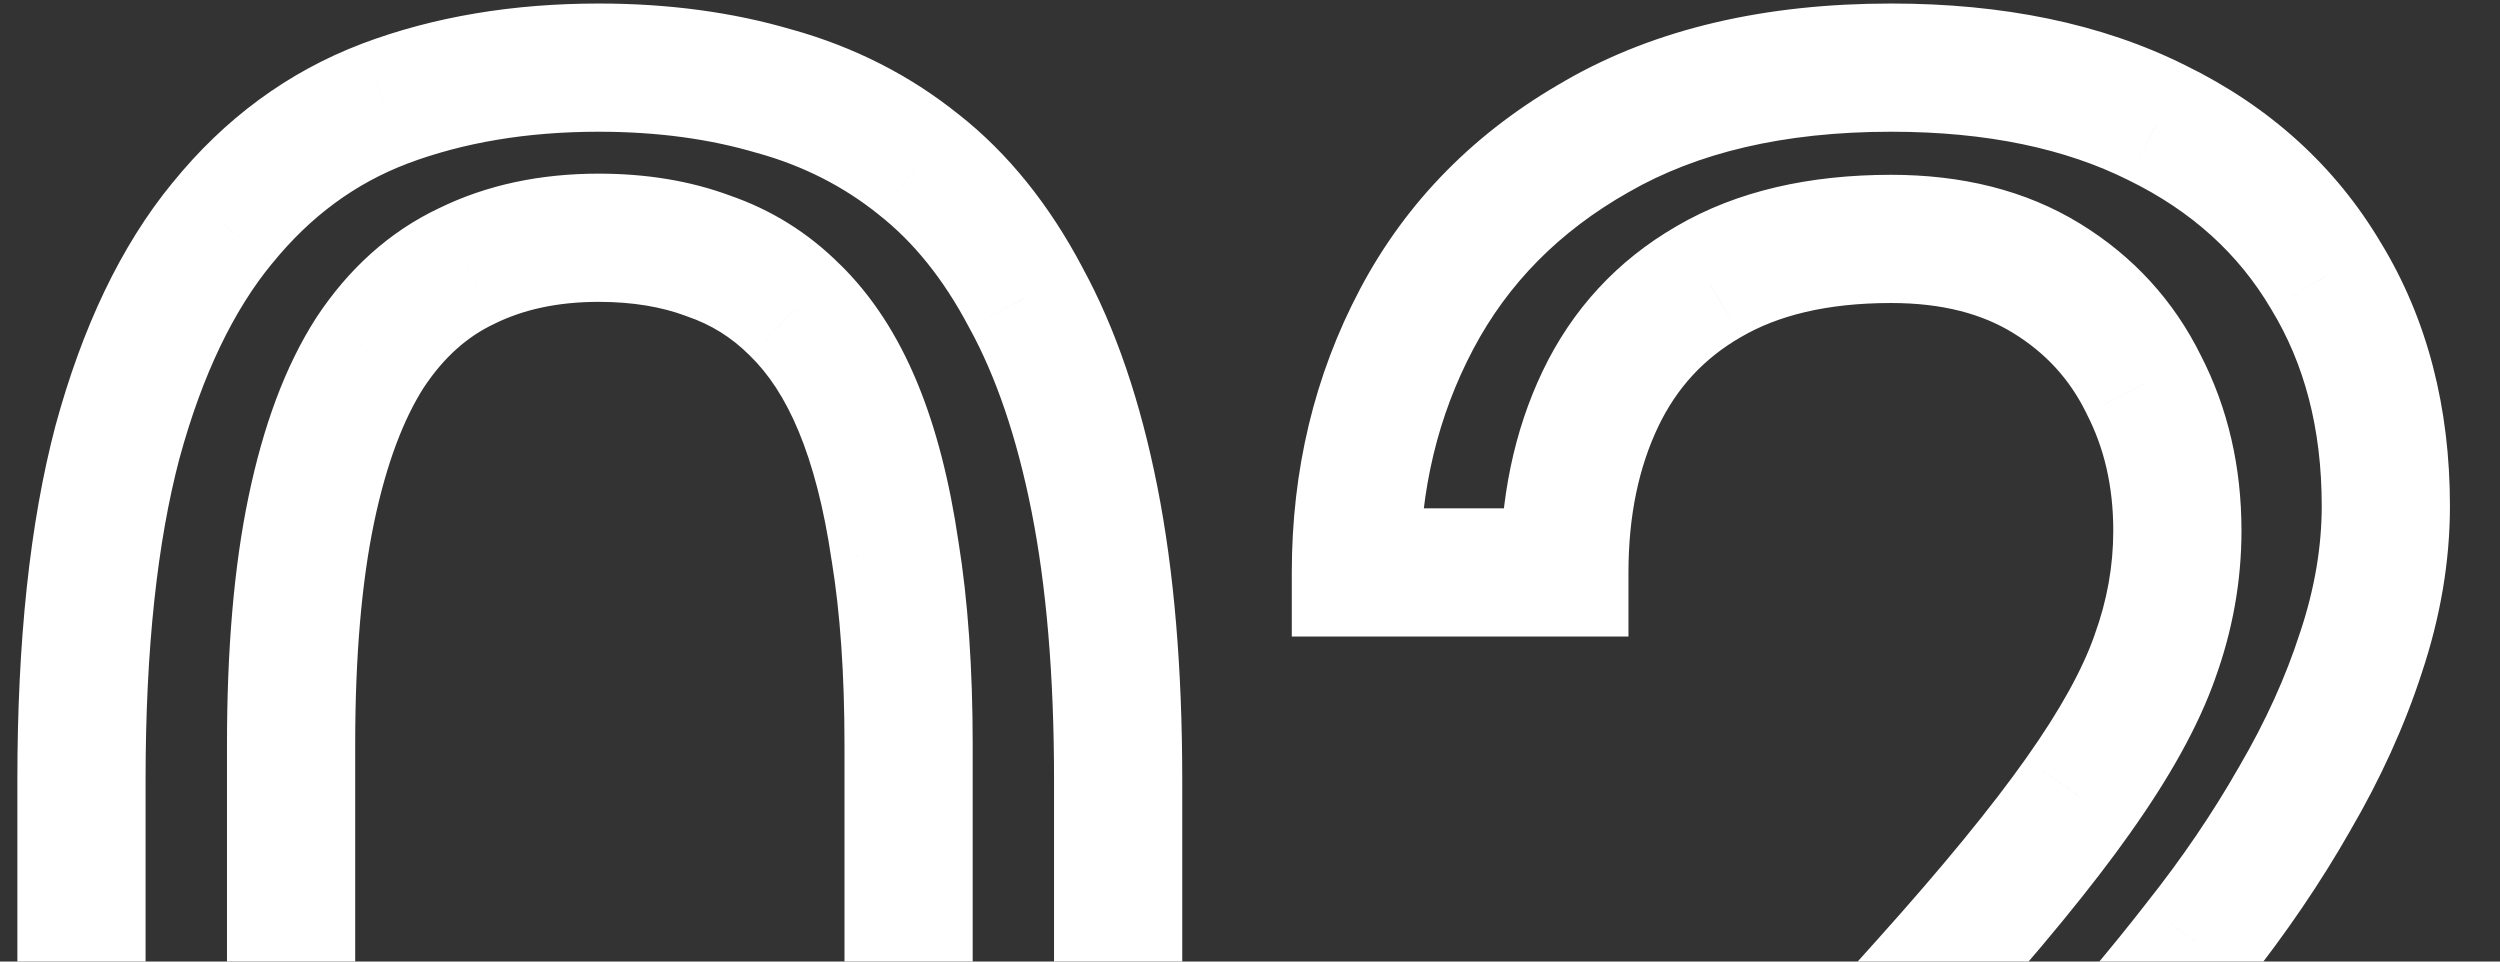 <svg width="39" height="15" viewBox="0 0 39 15" fill="none" xmlns="http://www.w3.org/2000/svg">
<rect x="0" y="0" width="39" height="15" fill="#333333" stroke="none"/>
<path d="M12.715 26.771L13.081 27.702L13.086 27.7L12.715 26.771ZM4.4 25.805L3.758 26.571L3.765 26.577L3.772 26.583L4.4 25.805ZM1.834 6.891L0.869 6.628L0.867 6.635L1.834 6.891ZM3.469 3.48L4.241 4.115L4.246 4.11L3.469 3.48ZM6 1.617L5.648 0.681L5.644 0.683L6 1.617ZM12.082 1.424L11.798 2.383L11.806 2.385L11.814 2.387L12.082 1.424ZM14.332 2.566L13.706 3.346L13.714 3.353L14.332 2.566ZM16.002 4.641L15.117 5.107L15.121 5.114L15.125 5.121L16.002 4.641ZM13.963 8.596L12.973 8.741L12.975 8.748L12.976 8.756L13.963 8.596ZM12.398 4.834L11.691 5.541L11.697 5.546L11.702 5.552L12.398 4.834ZM11.045 3.99L10.696 4.927L10.709 4.932L10.722 4.937L11.045 3.99ZM7.283 4.148L7.709 5.053L7.716 5.05L7.723 5.046L7.283 4.148ZM5.771 5.502L4.937 4.951L4.93 4.962L5.771 5.502ZM4.734 19.635L3.745 19.78L3.747 19.793L4.734 19.635ZM5.35 21.92L4.427 22.306L4.43 22.312L5.35 21.92ZM7.67 24.398L7.302 25.328L7.315 25.334L7.328 25.338L7.67 24.398ZM12.961 22.799L12.113 22.269L12.11 22.273L12.961 22.799ZM13.875 20.285L14.856 20.477L14.857 20.475L13.875 20.285ZM16.443 12.164V16.066H18.443V12.164H16.443ZM16.443 16.066C16.443 18.111 16.26 19.79 15.913 21.123L17.849 21.627C18.252 20.077 18.443 18.217 18.443 16.066H16.443ZM15.913 21.123C15.563 22.47 15.075 23.491 14.483 24.231L16.044 25.48C16.859 24.462 17.449 23.162 17.849 21.627L15.913 21.123ZM14.483 24.231C13.882 24.982 13.171 25.512 12.344 25.843L13.086 27.7C14.251 27.234 15.239 26.487 16.044 25.48L14.483 24.231ZM12.349 25.841C11.5 26.174 10.514 26.352 9.375 26.352V28.352C10.721 28.352 11.961 28.142 13.081 27.702L12.349 25.841ZM9.375 26.352C8.474 26.352 7.663 26.239 6.934 26.023L6.367 27.941C7.302 28.218 8.307 28.352 9.375 28.352V26.352ZM6.934 26.023C6.226 25.814 5.593 25.482 5.028 25.026L3.772 26.583C4.543 27.205 5.411 27.659 6.367 27.941L6.934 26.023ZM5.043 25.039C4.5 24.582 4.013 23.974 3.595 23.19L1.831 24.131C2.35 25.104 2.989 25.925 3.758 26.571L5.043 25.039ZM3.595 23.19C3.184 22.419 2.854 21.451 2.622 20.268L0.659 20.654C0.919 21.979 1.304 23.144 1.831 24.131L3.595 23.19ZM2.622 20.268C2.391 19.094 2.271 17.696 2.271 16.066H0.271C0.271 17.788 0.398 19.32 0.659 20.654L2.622 20.268ZM2.271 16.066V12.164H0.271V16.066H2.271ZM2.271 12.164C2.271 10.119 2.455 8.454 2.801 7.146L0.867 6.635C0.463 8.164 0.271 10.014 0.271 12.164H2.271ZM2.799 7.154C3.16 5.83 3.652 4.832 4.241 4.115L2.696 2.845C1.879 3.839 1.282 5.116 0.869 6.628L2.799 7.154ZM4.246 4.11C4.845 3.371 5.546 2.86 6.356 2.552L5.644 0.683C4.485 1.124 3.499 1.855 2.692 2.851L4.246 4.11ZM6.352 2.553C7.22 2.227 8.211 2.055 9.34 2.055V0.055C8.008 0.055 6.772 0.258 5.648 0.681L6.352 2.553ZM9.34 2.055C10.254 2.055 11.071 2.168 11.798 2.383L12.366 0.465C11.429 0.188 10.418 0.055 9.34 0.055V2.055ZM11.814 2.387C12.533 2.587 13.159 2.907 13.706 3.346L14.958 1.787C14.192 1.171 13.319 0.73 12.35 0.46L11.814 2.387ZM13.714 3.353C14.242 3.768 14.714 4.342 15.117 5.107L16.887 4.174C16.375 3.204 15.734 2.396 14.95 1.78L13.714 3.353ZM15.125 5.121C15.533 5.865 15.861 6.811 16.093 7.981L18.055 7.593C17.795 6.279 17.409 5.127 16.879 4.16L15.125 5.121ZM16.093 7.981C16.323 9.143 16.443 10.534 16.443 12.164H18.443C18.443 10.443 18.317 8.916 18.055 7.593L16.093 7.981ZM15.174 16.594V11.619H13.174V16.594H15.174ZM15.174 11.619C15.174 10.432 15.101 9.369 14.95 8.436L12.976 8.756C13.106 9.557 13.174 10.509 13.174 11.619H15.174ZM14.952 8.451C14.815 7.514 14.604 6.68 14.306 5.962L12.459 6.729C12.677 7.254 12.853 7.919 12.973 8.741L14.952 8.451ZM14.306 5.962C14.007 5.241 13.609 4.616 13.095 4.116L11.702 5.552C11.984 5.826 12.243 6.208 12.459 6.729L14.306 5.962ZM13.105 4.127C12.611 3.632 12.029 3.269 11.368 3.044L10.722 4.937C11.092 5.063 11.412 5.262 11.691 5.541L13.105 4.127ZM11.394 3.053C10.76 2.817 10.071 2.709 9.34 2.709V4.709C9.874 4.709 10.322 4.788 10.696 4.927L11.394 3.053ZM9.34 2.709C8.438 2.709 7.598 2.88 6.843 3.251L7.723 5.046C8.163 4.831 8.694 4.709 9.34 4.709V2.709ZM6.857 3.244C6.073 3.613 5.435 4.197 4.937 4.951L6.606 6.053C6.928 5.565 7.298 5.247 7.709 5.053L6.857 3.244ZM4.93 4.962C4.445 5.717 4.105 6.657 3.879 7.74L5.836 8.15C6.031 7.218 6.301 6.529 6.613 6.042L4.93 4.962ZM3.879 7.74C3.649 8.836 3.541 10.134 3.541 11.619H5.541C5.541 10.222 5.644 9.07 5.836 8.15L3.879 7.74ZM3.541 11.619V16.594H5.541V11.619H3.541ZM3.541 16.594C3.541 17.777 3.607 18.841 3.745 19.78L5.724 19.49C5.604 18.67 5.541 17.707 5.541 16.594H3.541ZM3.747 19.793C3.897 20.73 4.12 21.571 4.427 22.306L6.272 21.534C6.04 20.979 5.853 20.298 5.722 19.477L3.747 19.793ZM4.43 22.312C4.736 23.03 5.123 23.658 5.606 24.17L7.062 22.798C6.771 22.491 6.503 22.075 6.27 21.528L4.43 22.312ZM5.606 24.17C6.09 24.683 6.656 25.073 7.302 25.328L8.038 23.468C7.676 23.325 7.352 23.106 7.062 22.798L5.606 24.17ZM7.328 25.338C7.967 25.57 8.653 25.68 9.375 25.68V23.68C8.855 23.68 8.404 23.601 8.012 23.459L7.328 25.338ZM9.375 25.68C10.3 25.68 11.159 25.502 11.921 25.114L11.013 23.332C10.58 23.552 10.043 23.68 9.375 23.68V25.68ZM11.921 25.114C12.702 24.715 13.33 24.104 13.812 23.325L12.11 22.273C11.795 22.782 11.427 23.121 11.013 23.332L11.921 25.114ZM13.809 23.329C14.302 22.54 14.641 21.578 14.856 20.477L12.894 20.093C12.71 21.032 12.44 21.745 12.113 22.269L13.809 23.329ZM14.857 20.475C15.072 19.363 15.174 18.066 15.174 16.594H13.174C13.174 17.981 13.077 19.145 12.893 20.096L14.857 20.475ZM38.397 24.328H39.397V23.328H38.397V24.328ZM38.397 27V28H39.397V27H38.397ZM21.645 27H20.645V28H21.645V27ZM21.645 24.662L20.901 23.994L20.645 24.279V24.662H21.645ZM30.029 15.328L30.773 15.996L30.773 15.996L30.029 15.328ZM32.42 12.41L31.605 11.831L31.603 11.834L32.42 12.41ZM33.615 10.248L32.675 9.906L32.672 9.916L33.615 10.248ZM33.44 5.994L32.542 6.435L32.547 6.444L32.551 6.454L33.44 5.994ZM26.654 4.395L27.155 5.26L27.159 5.258L26.654 4.395ZM24.404 8.93V9.93H25.404V8.93H24.404ZM21.152 8.93H20.152V9.93H21.152V8.93ZM24.914 2.127L25.407 2.997L25.413 2.994L24.914 2.127ZM33.65 1.916L33.203 2.81L33.211 2.814L33.65 1.916ZM36.287 4.307L35.426 4.815L35.433 4.827L36.287 4.307ZM36.832 10.178L35.883 9.861L35.88 9.87L36.832 10.178ZM35.795 12.463L34.932 11.958L34.926 11.968L35.795 12.463ZM34.266 14.713L33.482 14.091L33.476 14.099L34.266 14.713ZM32.42 16.893L33.155 17.57L33.157 17.569L32.42 16.893ZM25.564 24.328L24.829 23.65L23.282 25.328H25.564V24.328ZM37.397 24.328V27H39.397V24.328H37.397ZM38.397 26H21.645V28H38.397V26ZM22.645 27V24.662H20.645V27H22.645ZM22.389 25.33L30.773 15.996L29.285 14.66L20.901 23.994L22.389 25.33ZM30.773 15.996C31.817 14.833 32.643 13.828 33.237 12.987L31.603 11.834C31.072 12.586 30.303 13.526 29.285 14.66L30.773 15.996ZM33.235 12.989C33.84 12.137 34.294 11.332 34.559 10.58L32.672 9.916C32.491 10.43 32.148 11.066 31.605 11.831L33.235 12.989ZM34.555 10.59C34.828 9.839 34.967 9.067 34.967 8.279H32.967C32.967 8.828 32.871 9.368 32.675 9.906L34.555 10.59ZM34.967 8.279C34.967 7.292 34.76 6.371 34.328 5.535L32.551 6.454C32.822 6.977 32.967 7.579 32.967 8.279H34.967ZM34.337 5.553C33.912 4.689 33.277 3.997 32.451 3.49L31.404 5.194C31.914 5.507 32.287 5.917 32.542 6.435L34.337 5.553ZM32.451 3.49C31.595 2.964 30.597 2.727 29.502 2.727V4.727C30.306 4.727 30.924 4.899 31.404 5.194L32.451 3.49ZM29.502 2.727C28.238 2.727 27.103 2.974 26.15 3.531L27.159 5.258C27.73 4.924 28.492 4.727 29.502 4.727V2.727ZM26.154 3.529C25.228 4.064 24.526 4.825 24.064 5.792L25.869 6.654C26.158 6.05 26.58 5.592 27.155 5.26L26.154 3.529ZM24.064 5.792C23.615 6.733 23.404 7.786 23.404 8.93H25.404C25.404 8.034 25.569 7.283 25.869 6.654L24.064 5.792ZM24.404 7.93H21.152V9.93H24.404V7.93ZM22.152 8.93C22.152 7.64 22.434 6.484 22.985 5.442L21.218 4.507C20.504 5.856 20.152 7.336 20.152 8.93H22.152ZM22.985 5.442C23.524 4.425 24.321 3.612 25.407 2.997L24.422 1.257C23.023 2.048 21.945 3.133 21.218 4.507L22.985 5.442ZM25.413 2.994C26.468 2.387 27.815 2.055 29.502 2.055V0.055C27.556 0.055 25.845 0.438 24.415 1.26L25.413 2.994ZM29.502 2.055C31.003 2.055 32.225 2.321 33.203 2.81L34.098 1.022C32.779 0.362 31.235 0.055 29.502 0.055V2.055ZM33.211 2.814C34.196 3.297 34.923 3.964 35.426 4.815L37.148 3.798C36.432 2.587 35.402 1.66 34.09 1.018L33.211 2.814ZM35.433 4.827C35.945 5.668 36.219 6.677 36.219 7.893H38.219C38.219 6.366 37.871 4.985 37.141 3.786L35.433 4.827ZM36.219 7.893C36.219 8.526 36.11 9.181 35.883 9.862L37.781 10.494C38.07 9.627 38.219 8.759 38.219 7.893H36.219ZM35.88 9.87C35.659 10.557 35.344 11.253 34.932 11.958L36.658 12.968C37.136 12.15 37.513 11.322 37.784 10.485L35.88 9.87ZM34.926 11.968C34.519 12.682 34.039 13.39 33.482 14.091L35.049 15.335C35.664 14.559 36.203 13.767 36.664 12.958L34.926 11.968ZM33.476 14.099C32.919 14.815 32.322 15.521 31.683 16.216L33.157 17.569C33.831 16.835 34.463 16.087 35.055 15.327L33.476 14.099ZM31.685 16.215L24.829 23.65L26.3 25.006L33.155 17.57L31.685 16.215ZM25.564 25.328H38.397V23.328H25.564V25.328Z" fill="white"/>
</svg>

